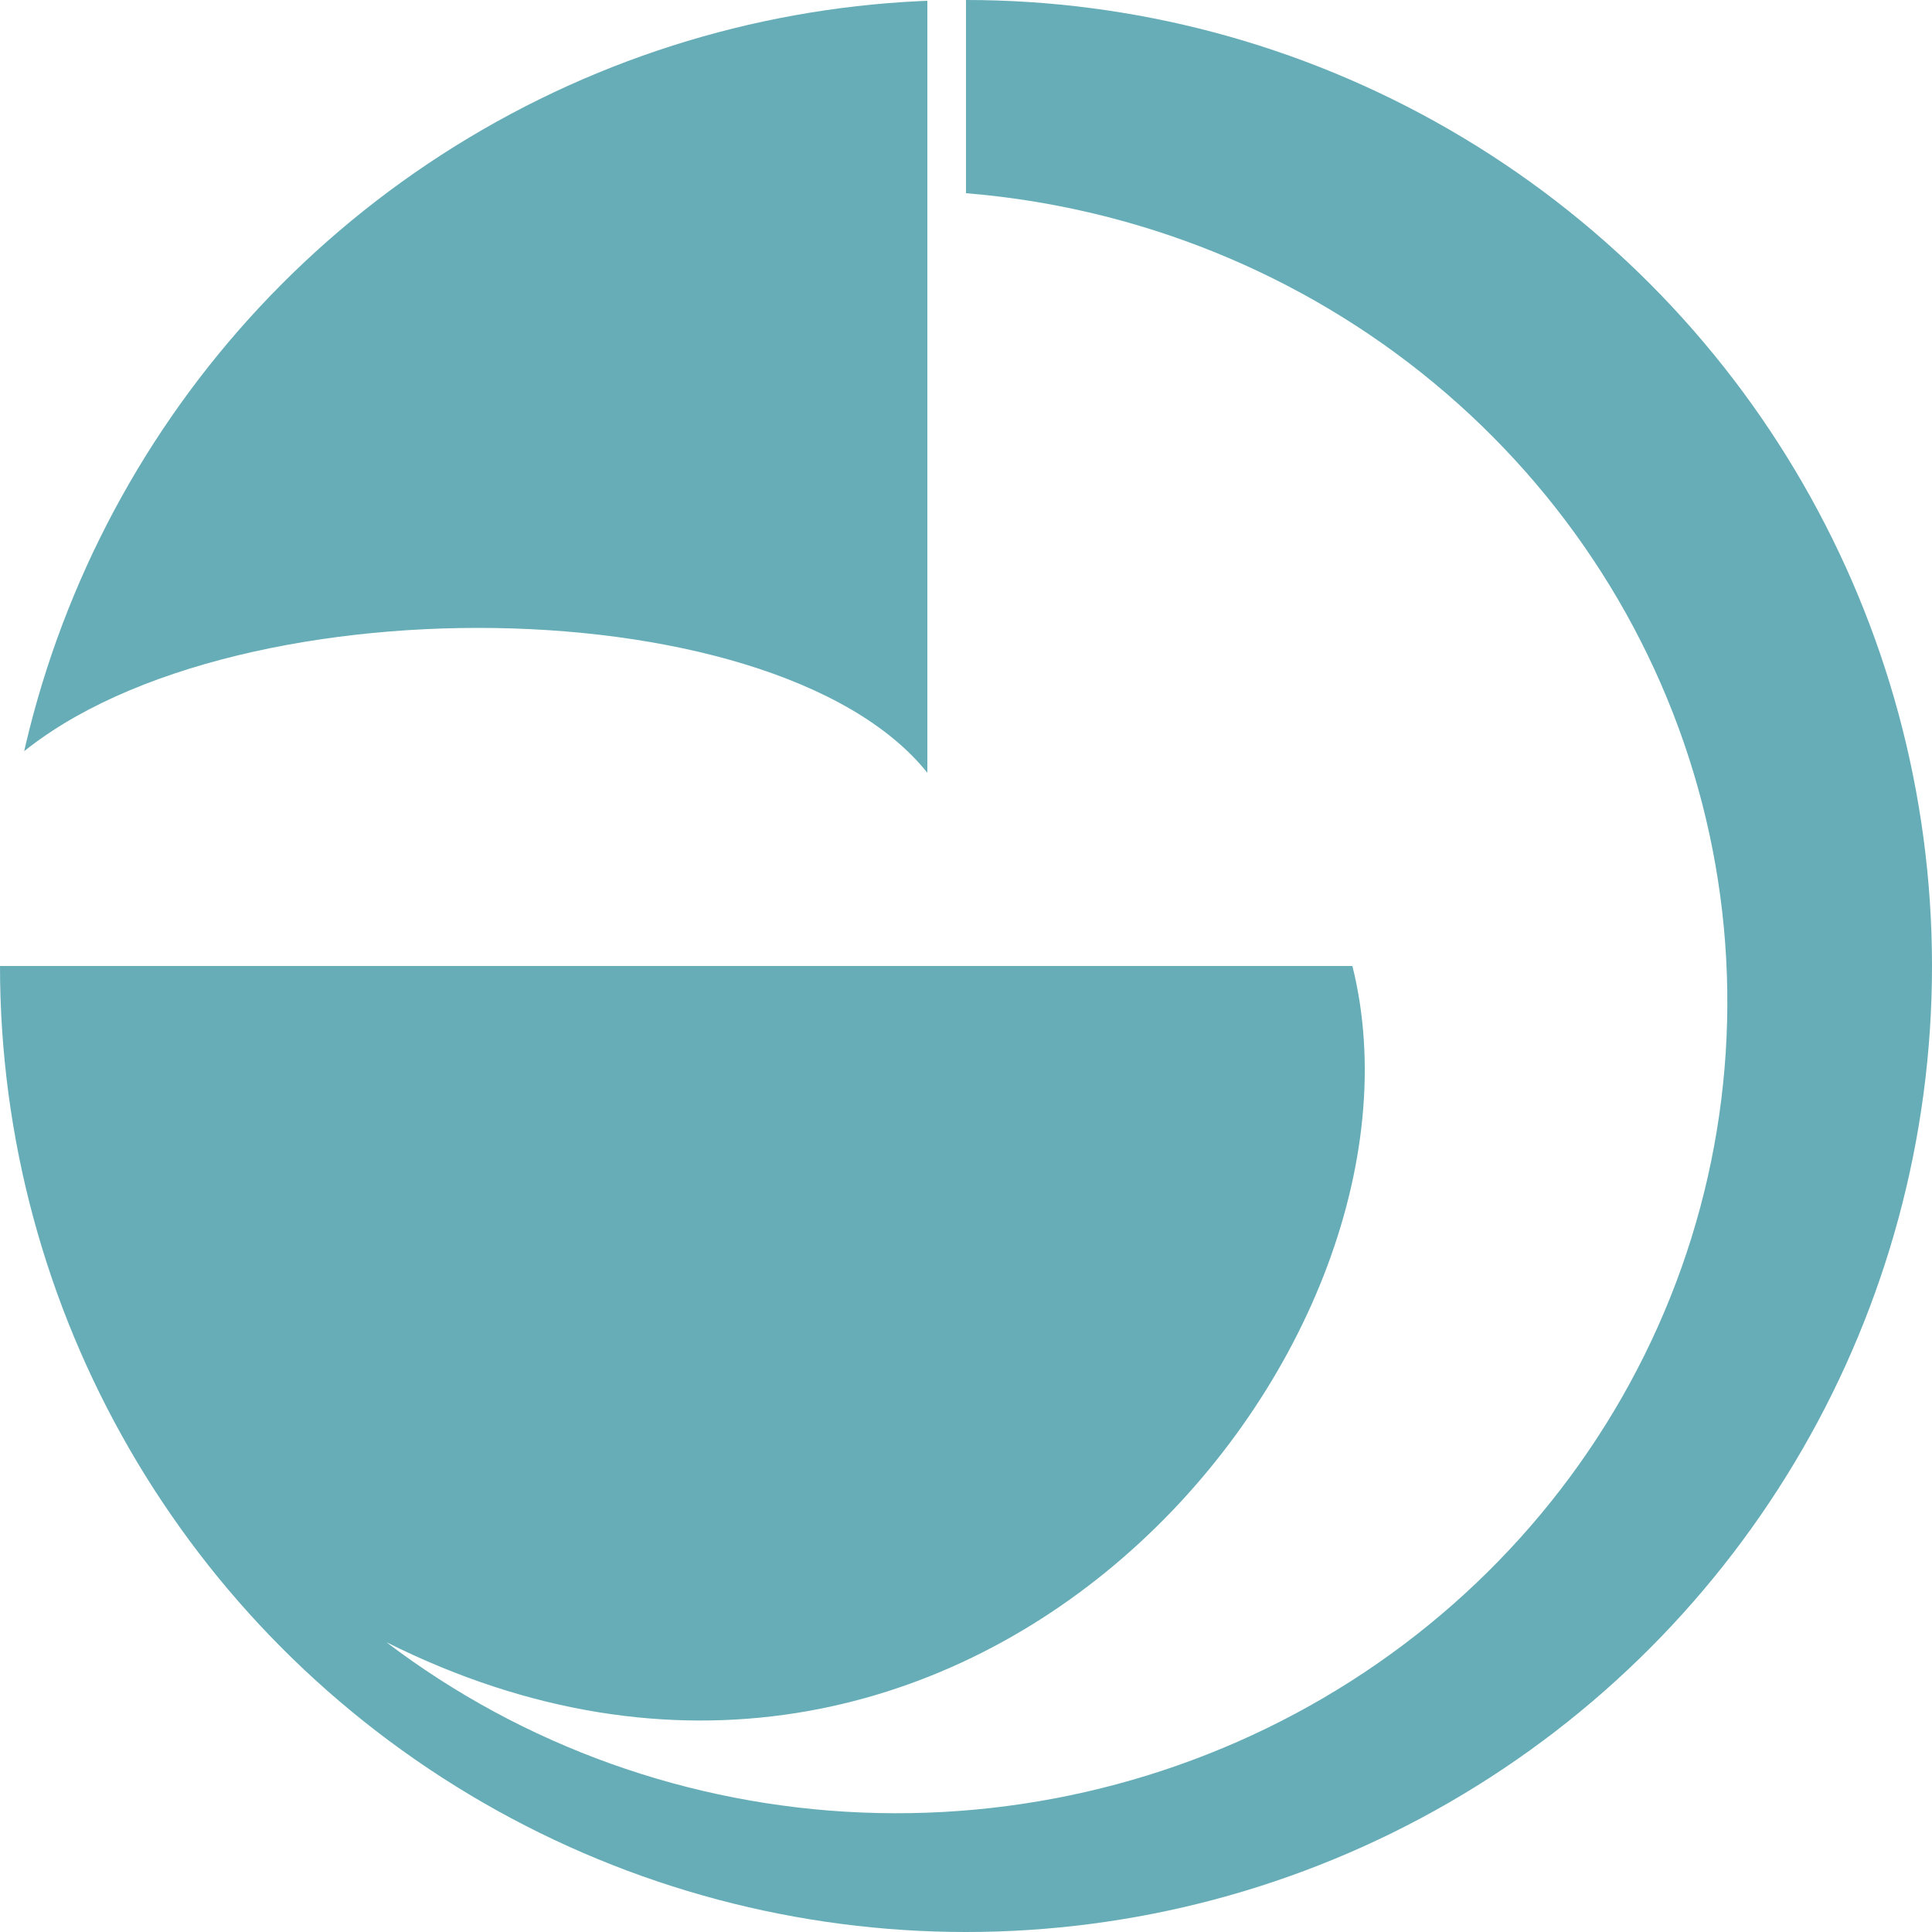 <svg xmlns="http://www.w3.org/2000/svg" viewBox="0 0 1000 1000">
  <defs>
    <clipPath id="cut-out">
	  <path d="M 0 400 C 100 300, 400 300, 480 400 v-400 h-480 Z"/>
	  <path d="M 500 0 v 100 A 430 420 0 1 1 200 850 C 500 1000 750 700 700 500 H 0 v 500 H 1000 V 0 H 500"/>
    </clipPath>
  </defs>
  <circle cx="500" cy="500" r="500" clip-path="url(#cut-out)" style="fill: #67adb7"/>
</svg>
